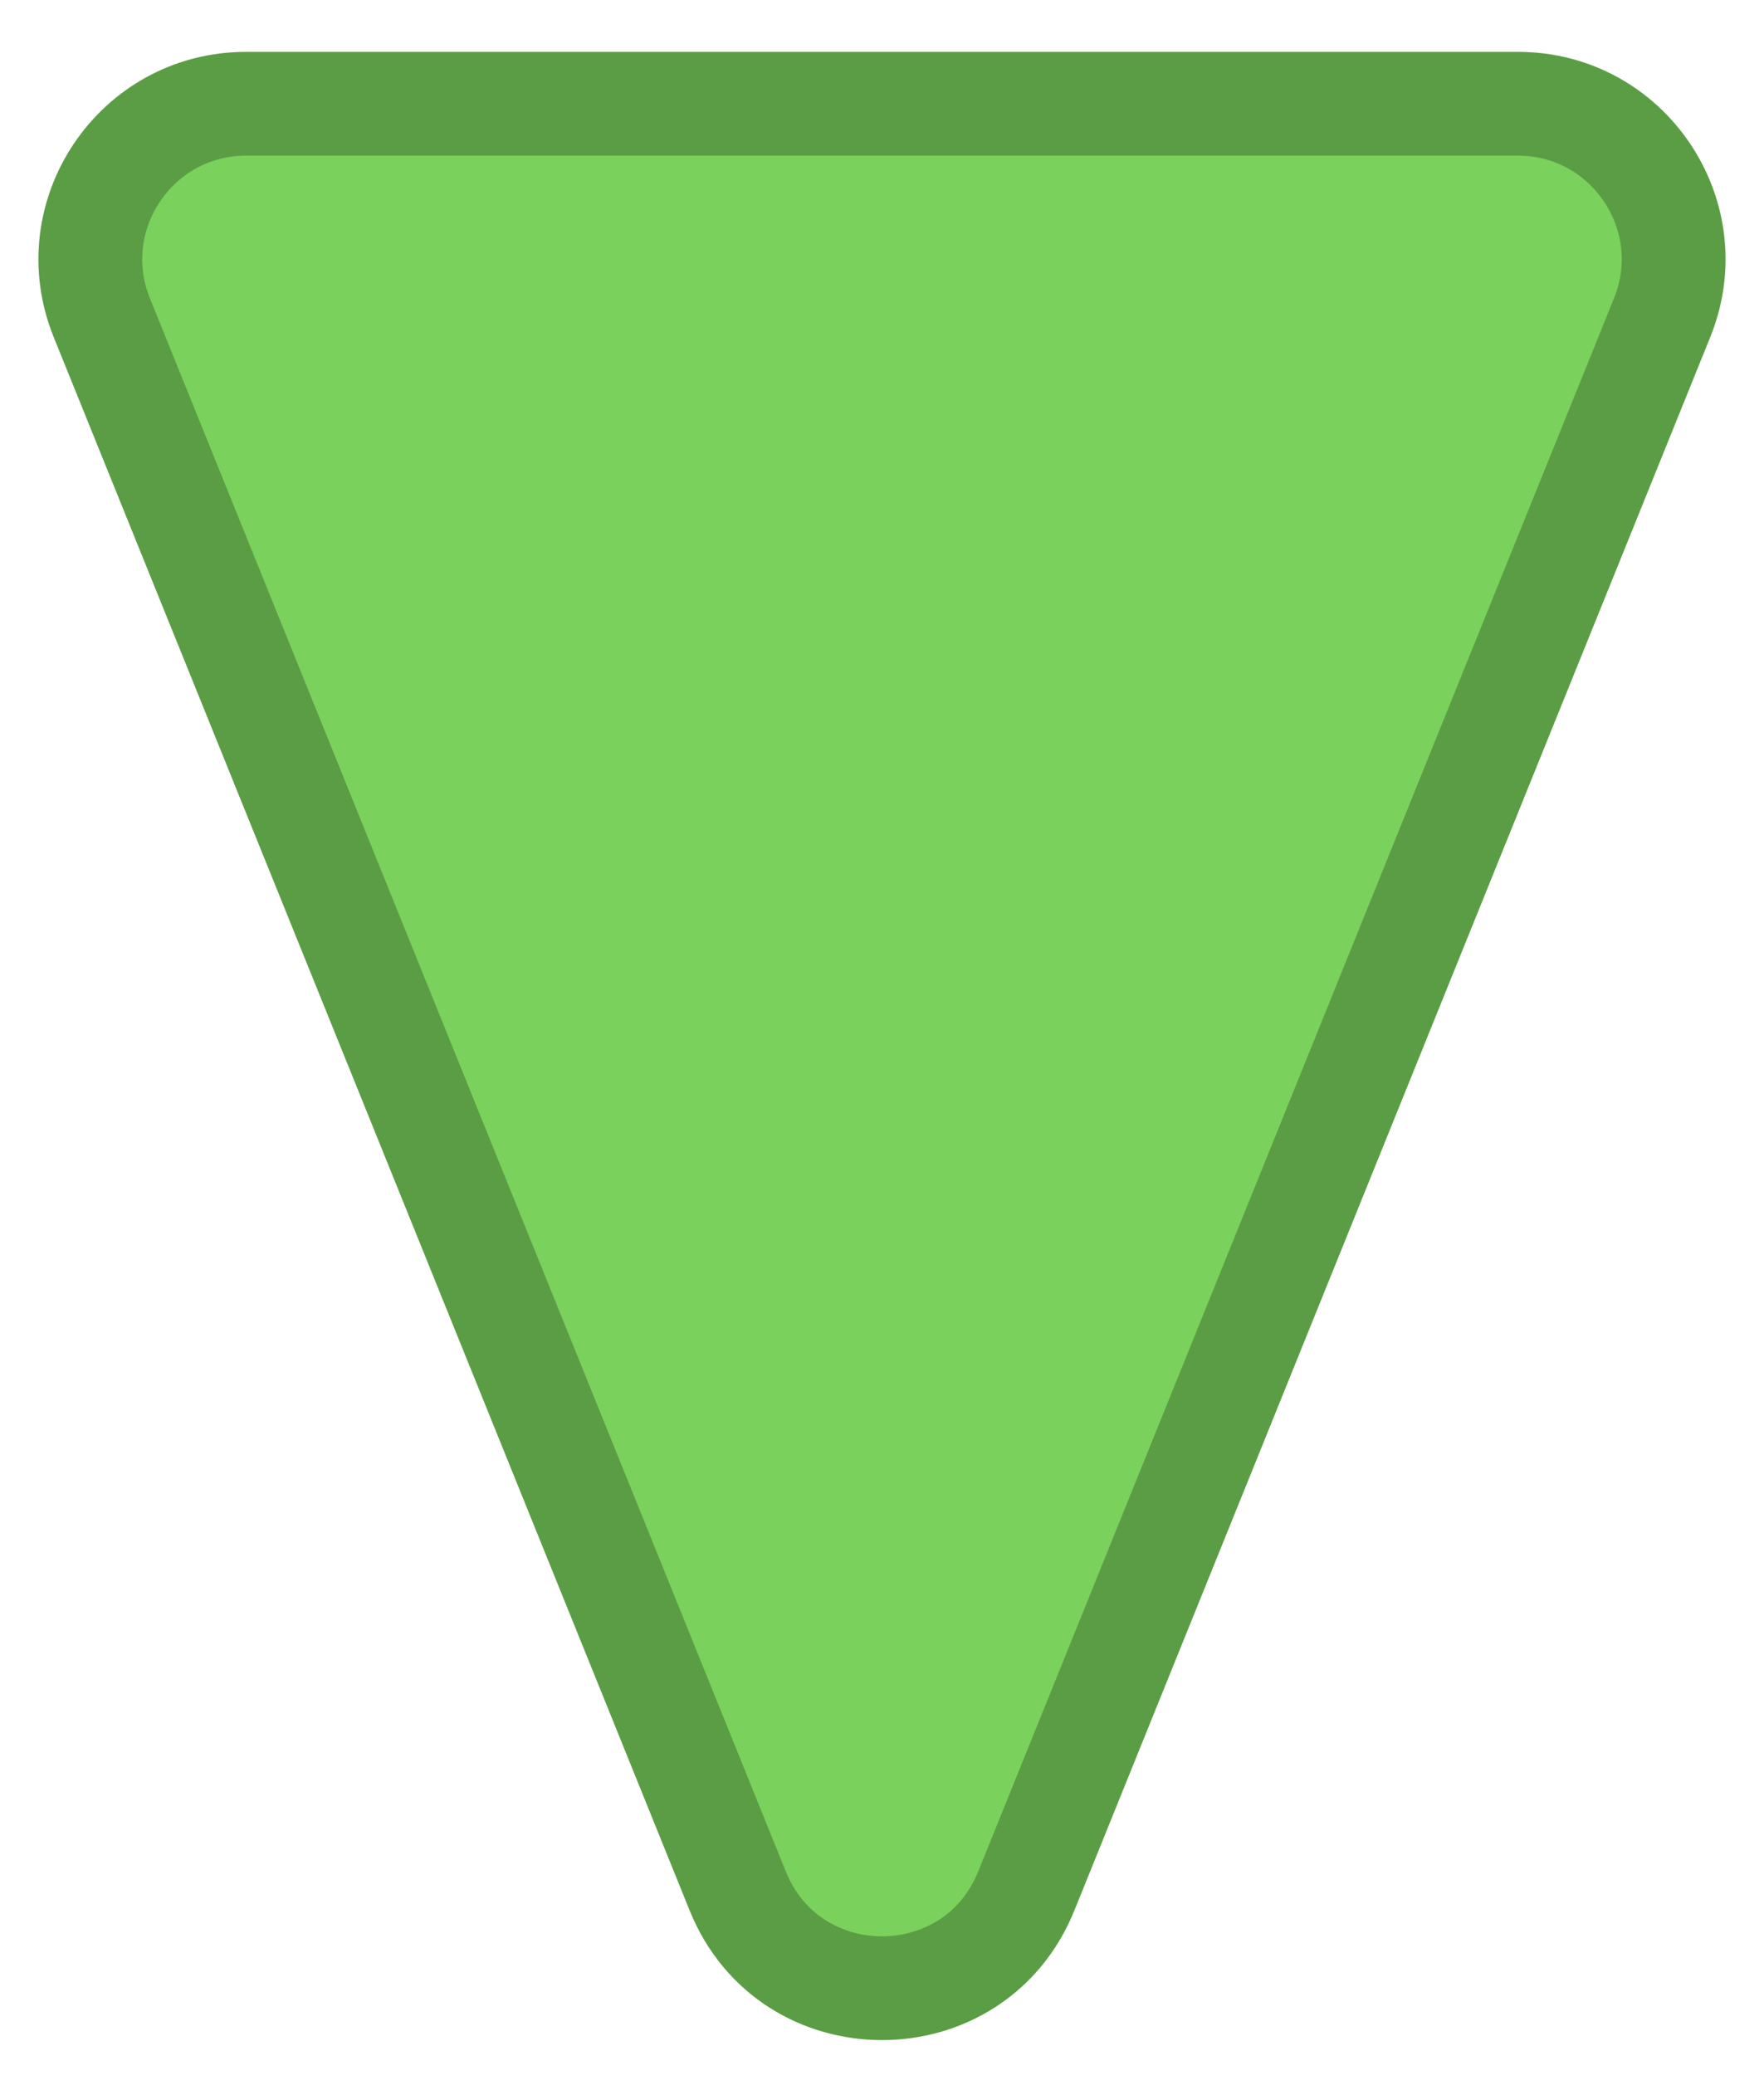 <svg width="17" height="20" viewBox="0 0 17 20" fill="none" xmlns="http://www.w3.org/2000/svg">
<path d="M10.354 18.412C9.68 20.079 7.32 20.079 6.646 18.412L0.518 3.249C-0.013 1.935 0.954 0.5 2.372 0.5L14.628 0.5C16.046 0.5 17.013 1.935 16.482 3.249L10.354 18.412Z" fill="#42BE17" fill-opacity="0.7"/>
<path d="M7.109 18.224L0.981 3.062C0.583 2.076 1.309 1 2.372 1L14.628 1C15.691 1 16.417 2.076 16.018 3.062L9.891 18.224C9.385 19.475 7.615 19.475 7.109 18.224Z" stroke="black" stroke-opacity="0.25"/>
</svg>
